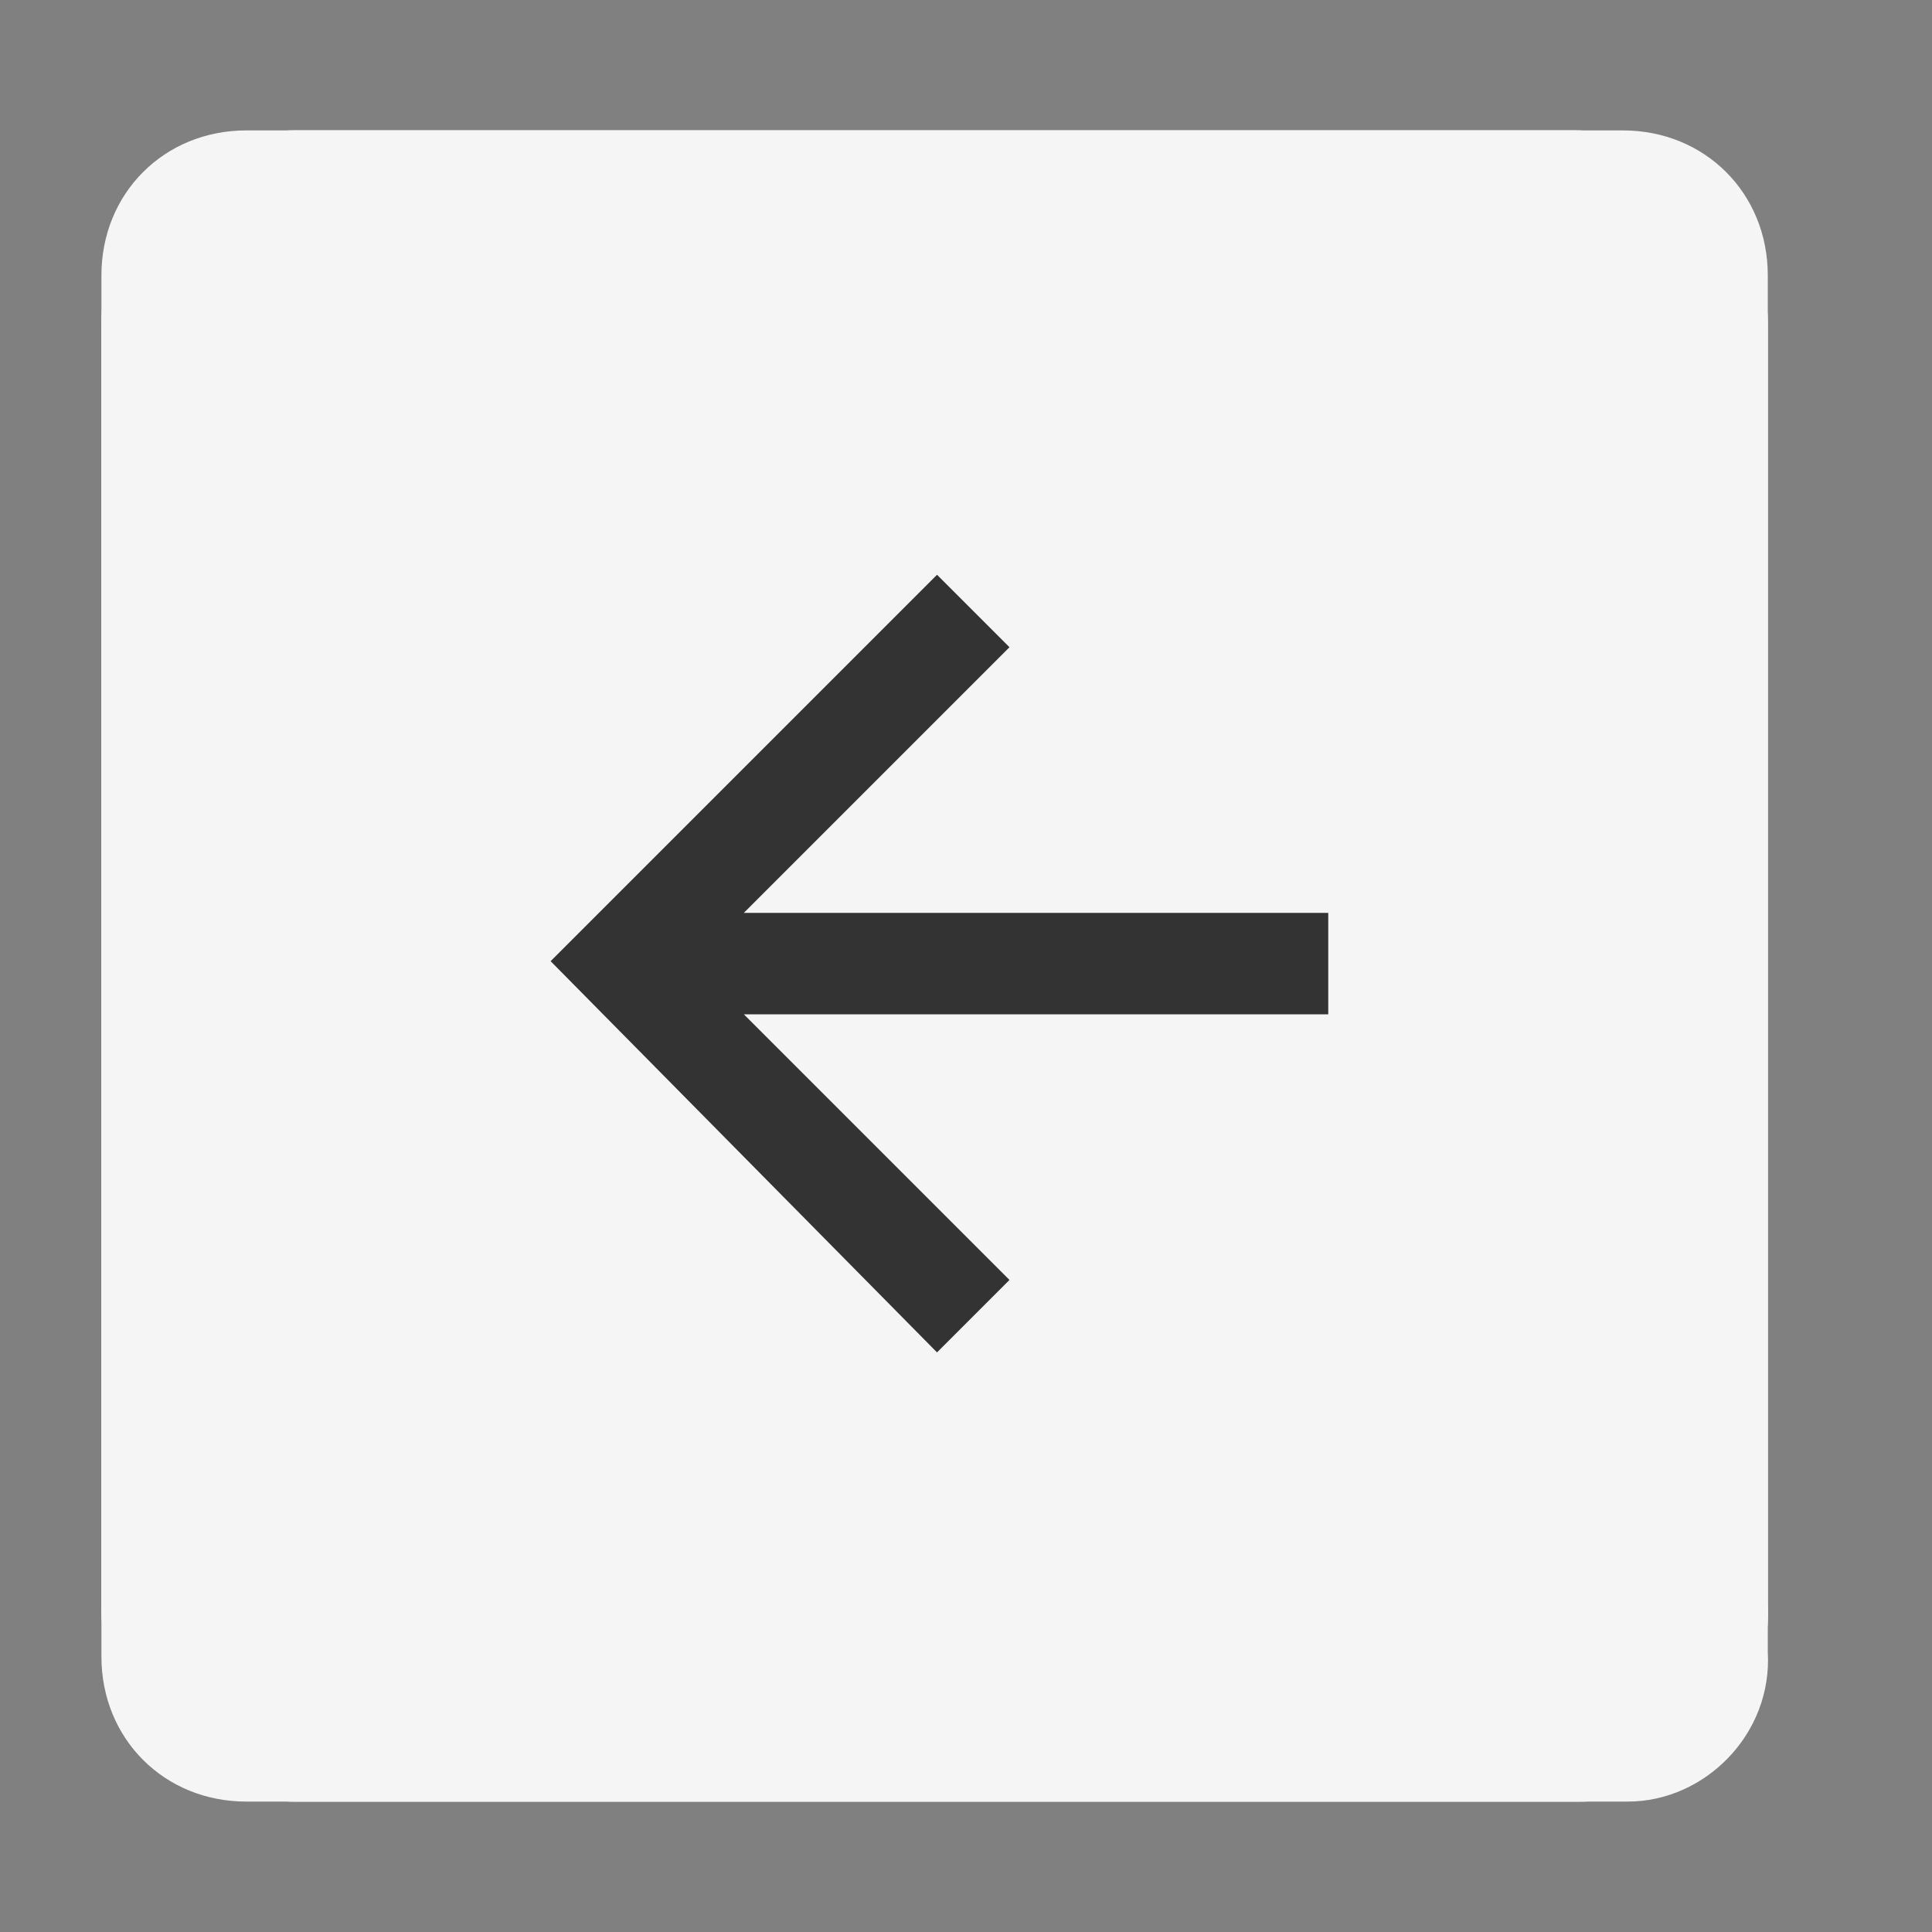 <?xml version="1.0" encoding="utf-8"?>
<!-- Generator: Adobe Illustrator 25.4.1, SVG Export Plug-In . SVG Version: 6.00 Build 0)  -->
<svg version="1.1" id="レイヤー_1" xmlns="http://www.w3.org/2000/svg" xmlns:xlink="http://www.w3.org/1999/xlink" x="0px"
	 y="0px" viewBox="0 0 40 40" style="enable-background:new 0 0 40 40;" xml:space="preserve">
<rect x="0" y="0" width="40" height="40" fill="#808080" stroke="none"/>
<style type="text/css">
	.st0{fill:#F5F5F5;}
	.st1{fill:#333333;}
</style>
<g id="グループ_20039" transform="translate(1190 7362) rotate(180)">
	<g id="Button" transform="translate(1022 7011)">
		<g transform="matrix(-1, 0, 0, -1, 168, 351)">
			<path id="Neuo_dark_shade_2" class="st0" d="M32.7,37.3H6.1c-2.2,0-4-1.8-4-4V6.7c0-2.2,1.8-4,4-4h26.5c2.2,0,4,1.8,4,4v26.5
				C36.7,35.5,34.9,37.3,32.7,37.3z"/>
		</g>
		<g transform="matrix(-1, 0, 0, -1, 168, 351)">
			<path id="Neuo_white_shade_2" class="st0" d="M32.7,37.3H6.1c-2.2,0-4-1.8-4-4V6.7c0-2.2,1.8-4,4-4h26.5c2.2,0,4,1.8,4,4v26.5
				C36.7,35.5,34.9,37.3,32.7,37.3z"/>
		</g>
		<g transform="matrix(-1, 0, 0, -1, 168, 351)">
			<path id="Button_background-2" class="st0" d="M33.7,37.3H5.1c-1.7,0-3-1.3-3-3V5.7c0-1.7,1.3-3,3-3h28.5c1.7,0,3,1.3,3,3v28.5
				C36.7,35.9,35.3,37.3,33.7,37.3z"/>
		</g>
	</g>
	<g id="シンボル_82" transform="translate(-92 6827)">
		<path id="パス_10" class="st1" d="M1262.6,507l-1.5,1.5l5.5,5.5h-12.1v2.1h12.1l-5.5,5.5l1.5,1.5l8-8L1262.6,507z"/>
	</g>
</g>
</svg>
